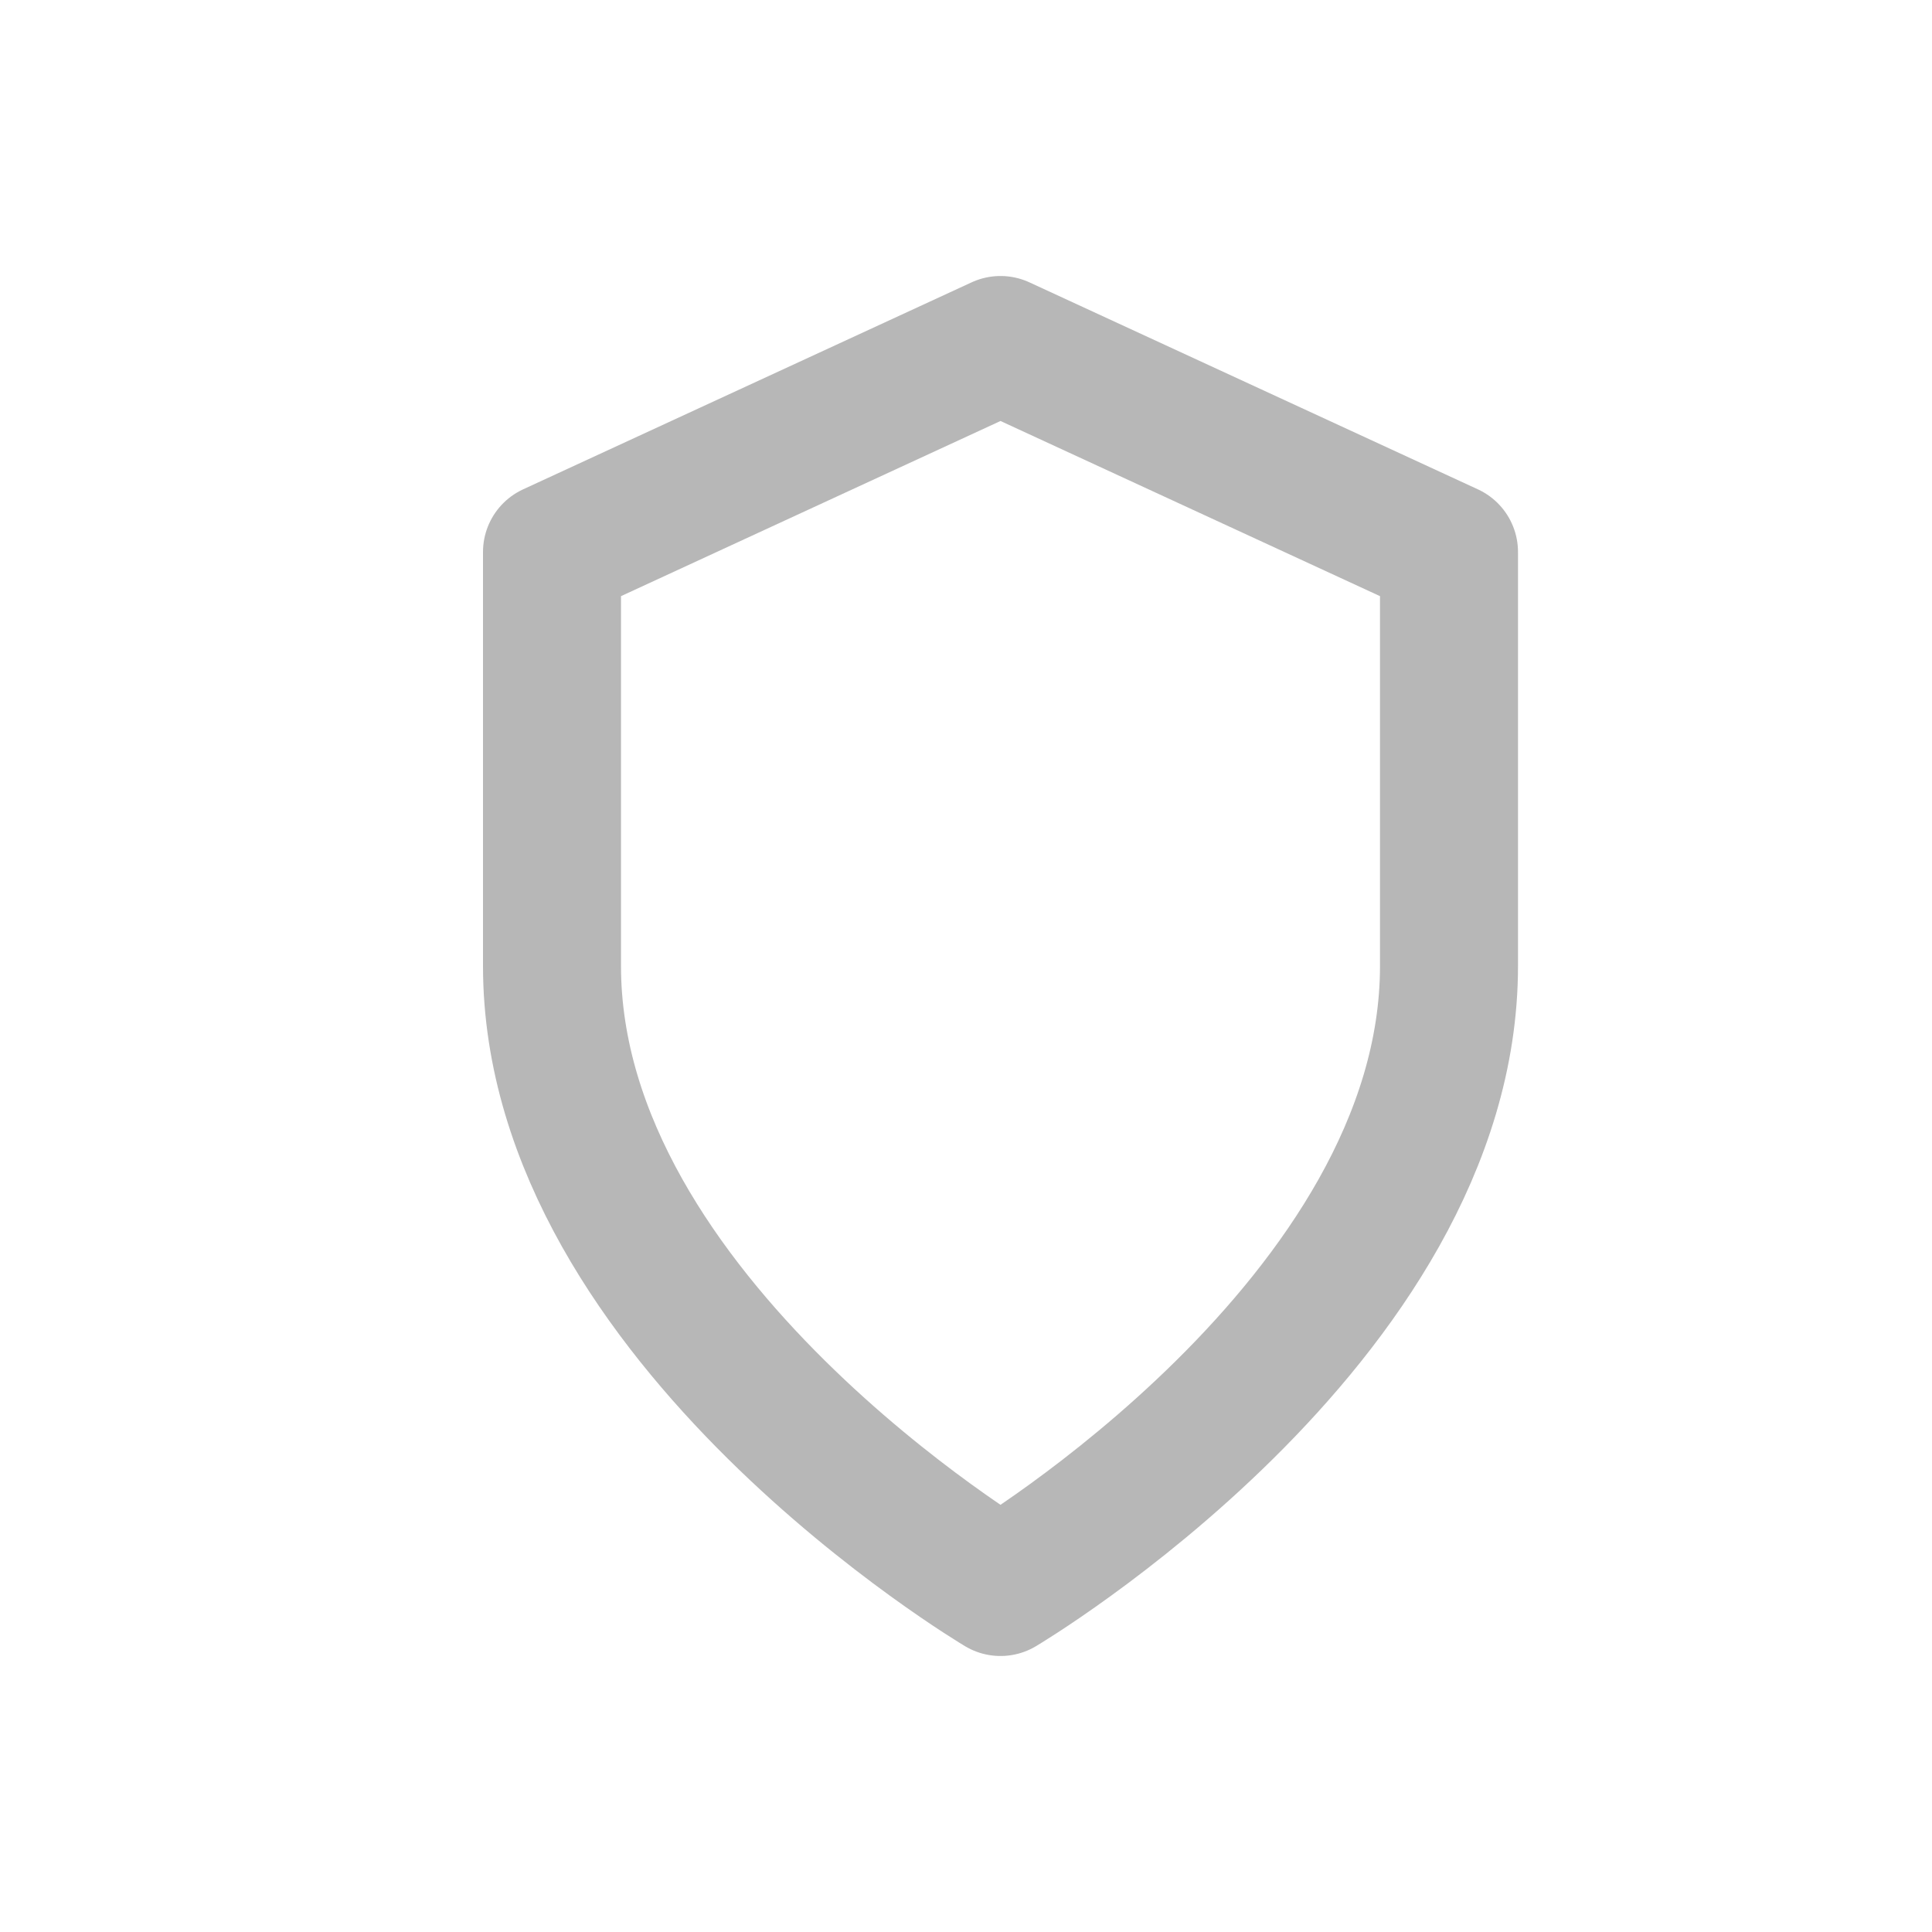 <svg width="28" height="28" viewBox="0 0 28 28" fill="none" xmlns="http://www.w3.org/2000/svg">
<path d="M14.5 23C14.5 23 21 19.143 21 14V8L14.5 5L8 8V14C8 19.143 14.5 23 14.5 23Z" stroke="#B7B7B7" stroke-width="2" stroke-linecap="round" stroke-linejoin="round"/>
</svg>
